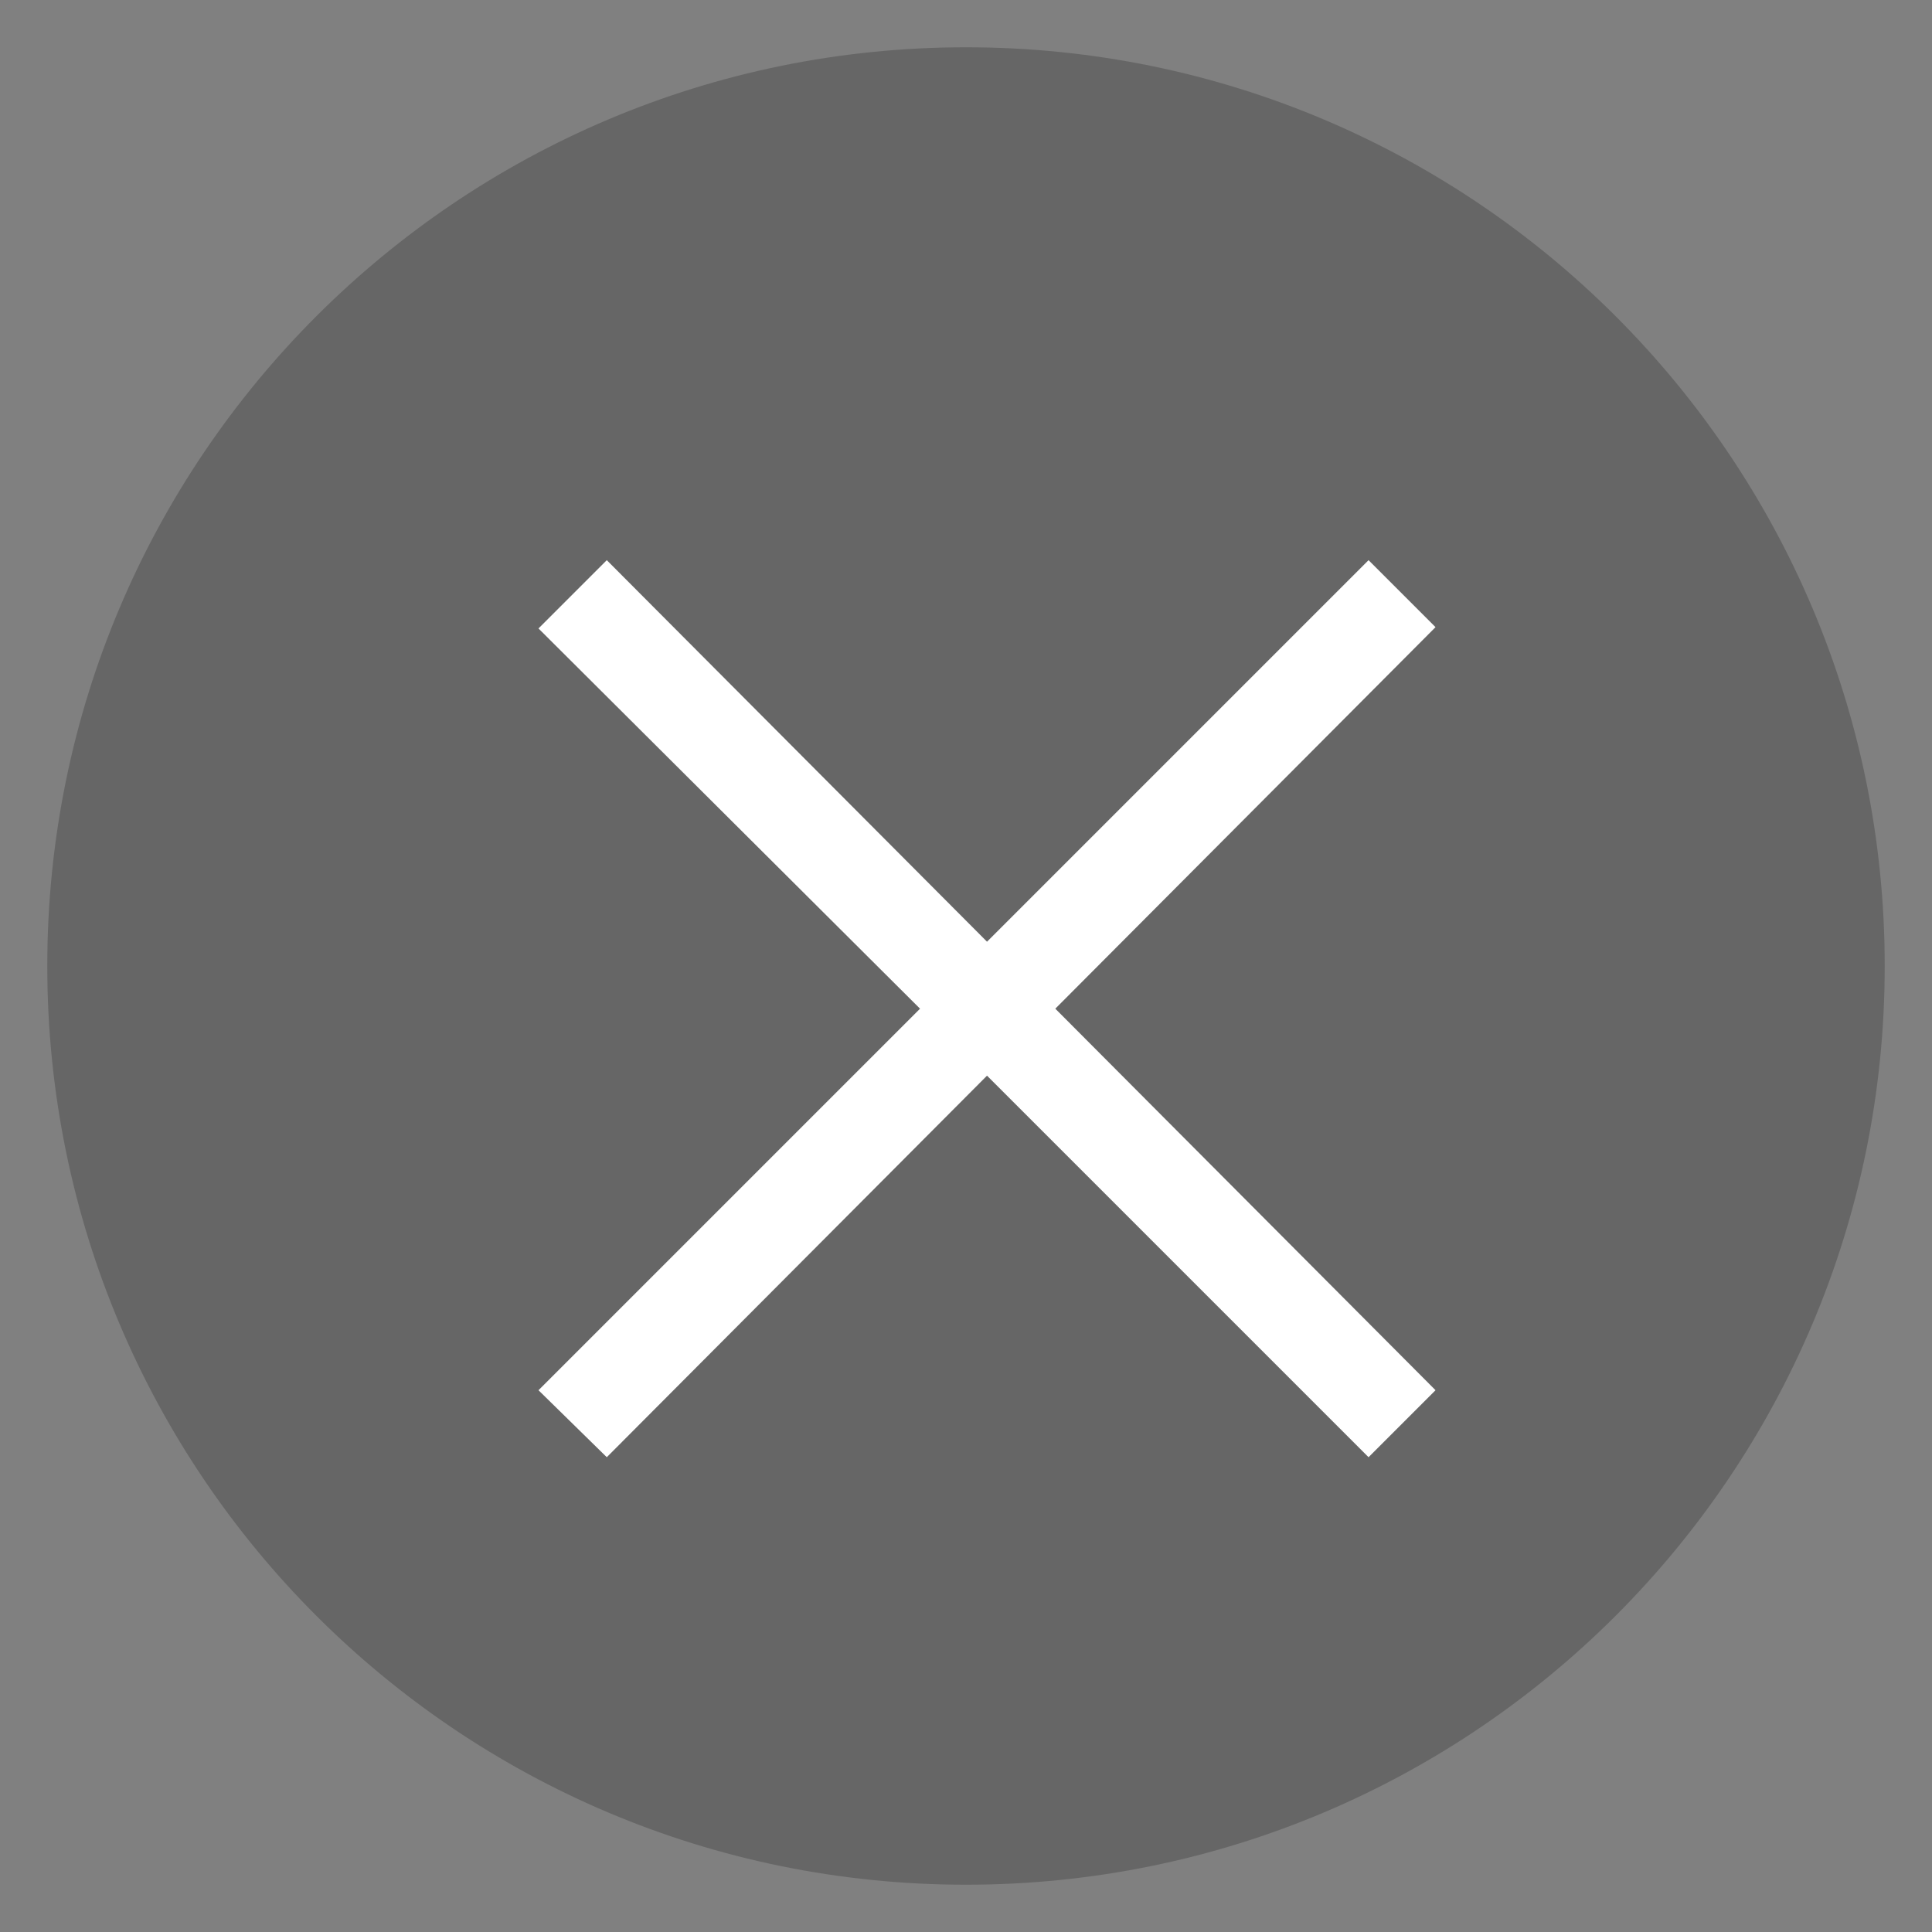 <?xml version="1.0" encoding="utf-8"?>
<!-- Generator: Adobe Illustrator 19.0.0, SVG Export Plug-In . SVG Version: 6.00 Build 0)  -->
<svg version="1.1" id="图层_1" xmlns="http://www.w3.org/2000/svg" xmlns:xlink="http://www.w3.org/1999/xlink" x="0px" y="0px"
	 viewBox="-434.5 271.9 294.2 294.2" style="enable-background:new -434.5 271.9 294.2 294.2;" xml:space="preserve">
<rect x="-434.5" y="271.9" width="294.2" height="294.2" fill="#808080" stroke="none"/>
<style type="text/css">
	.st0{opacity:0.2;}
	.st1{fill:#FFFFFF;}
</style>
<path class="st0" d="M-287.4,558.9L-287.4,558.9c-77.3,0-139.9-62.6-139.9-139.9v0c0-77.3,62.6-139.9,139.9-139.9h0
	c77.3,0,139.9,62.6,139.9,139.9v0C-147.5,496.3-210.1,558.9-287.4,558.9z"/>
<g>
	<path class="st1" d="M-226.1,493.8l-58.1-58.1l-57.9,58.1l-10.4-10.2l58.1-58.1l-58.1-57.9l10.4-10.4l57.9,58.1l58.1-58.1
		l10.2,10.2l-57.9,58.1l57.9,58.1L-226.1,493.8z"/>
</g>
</svg>
